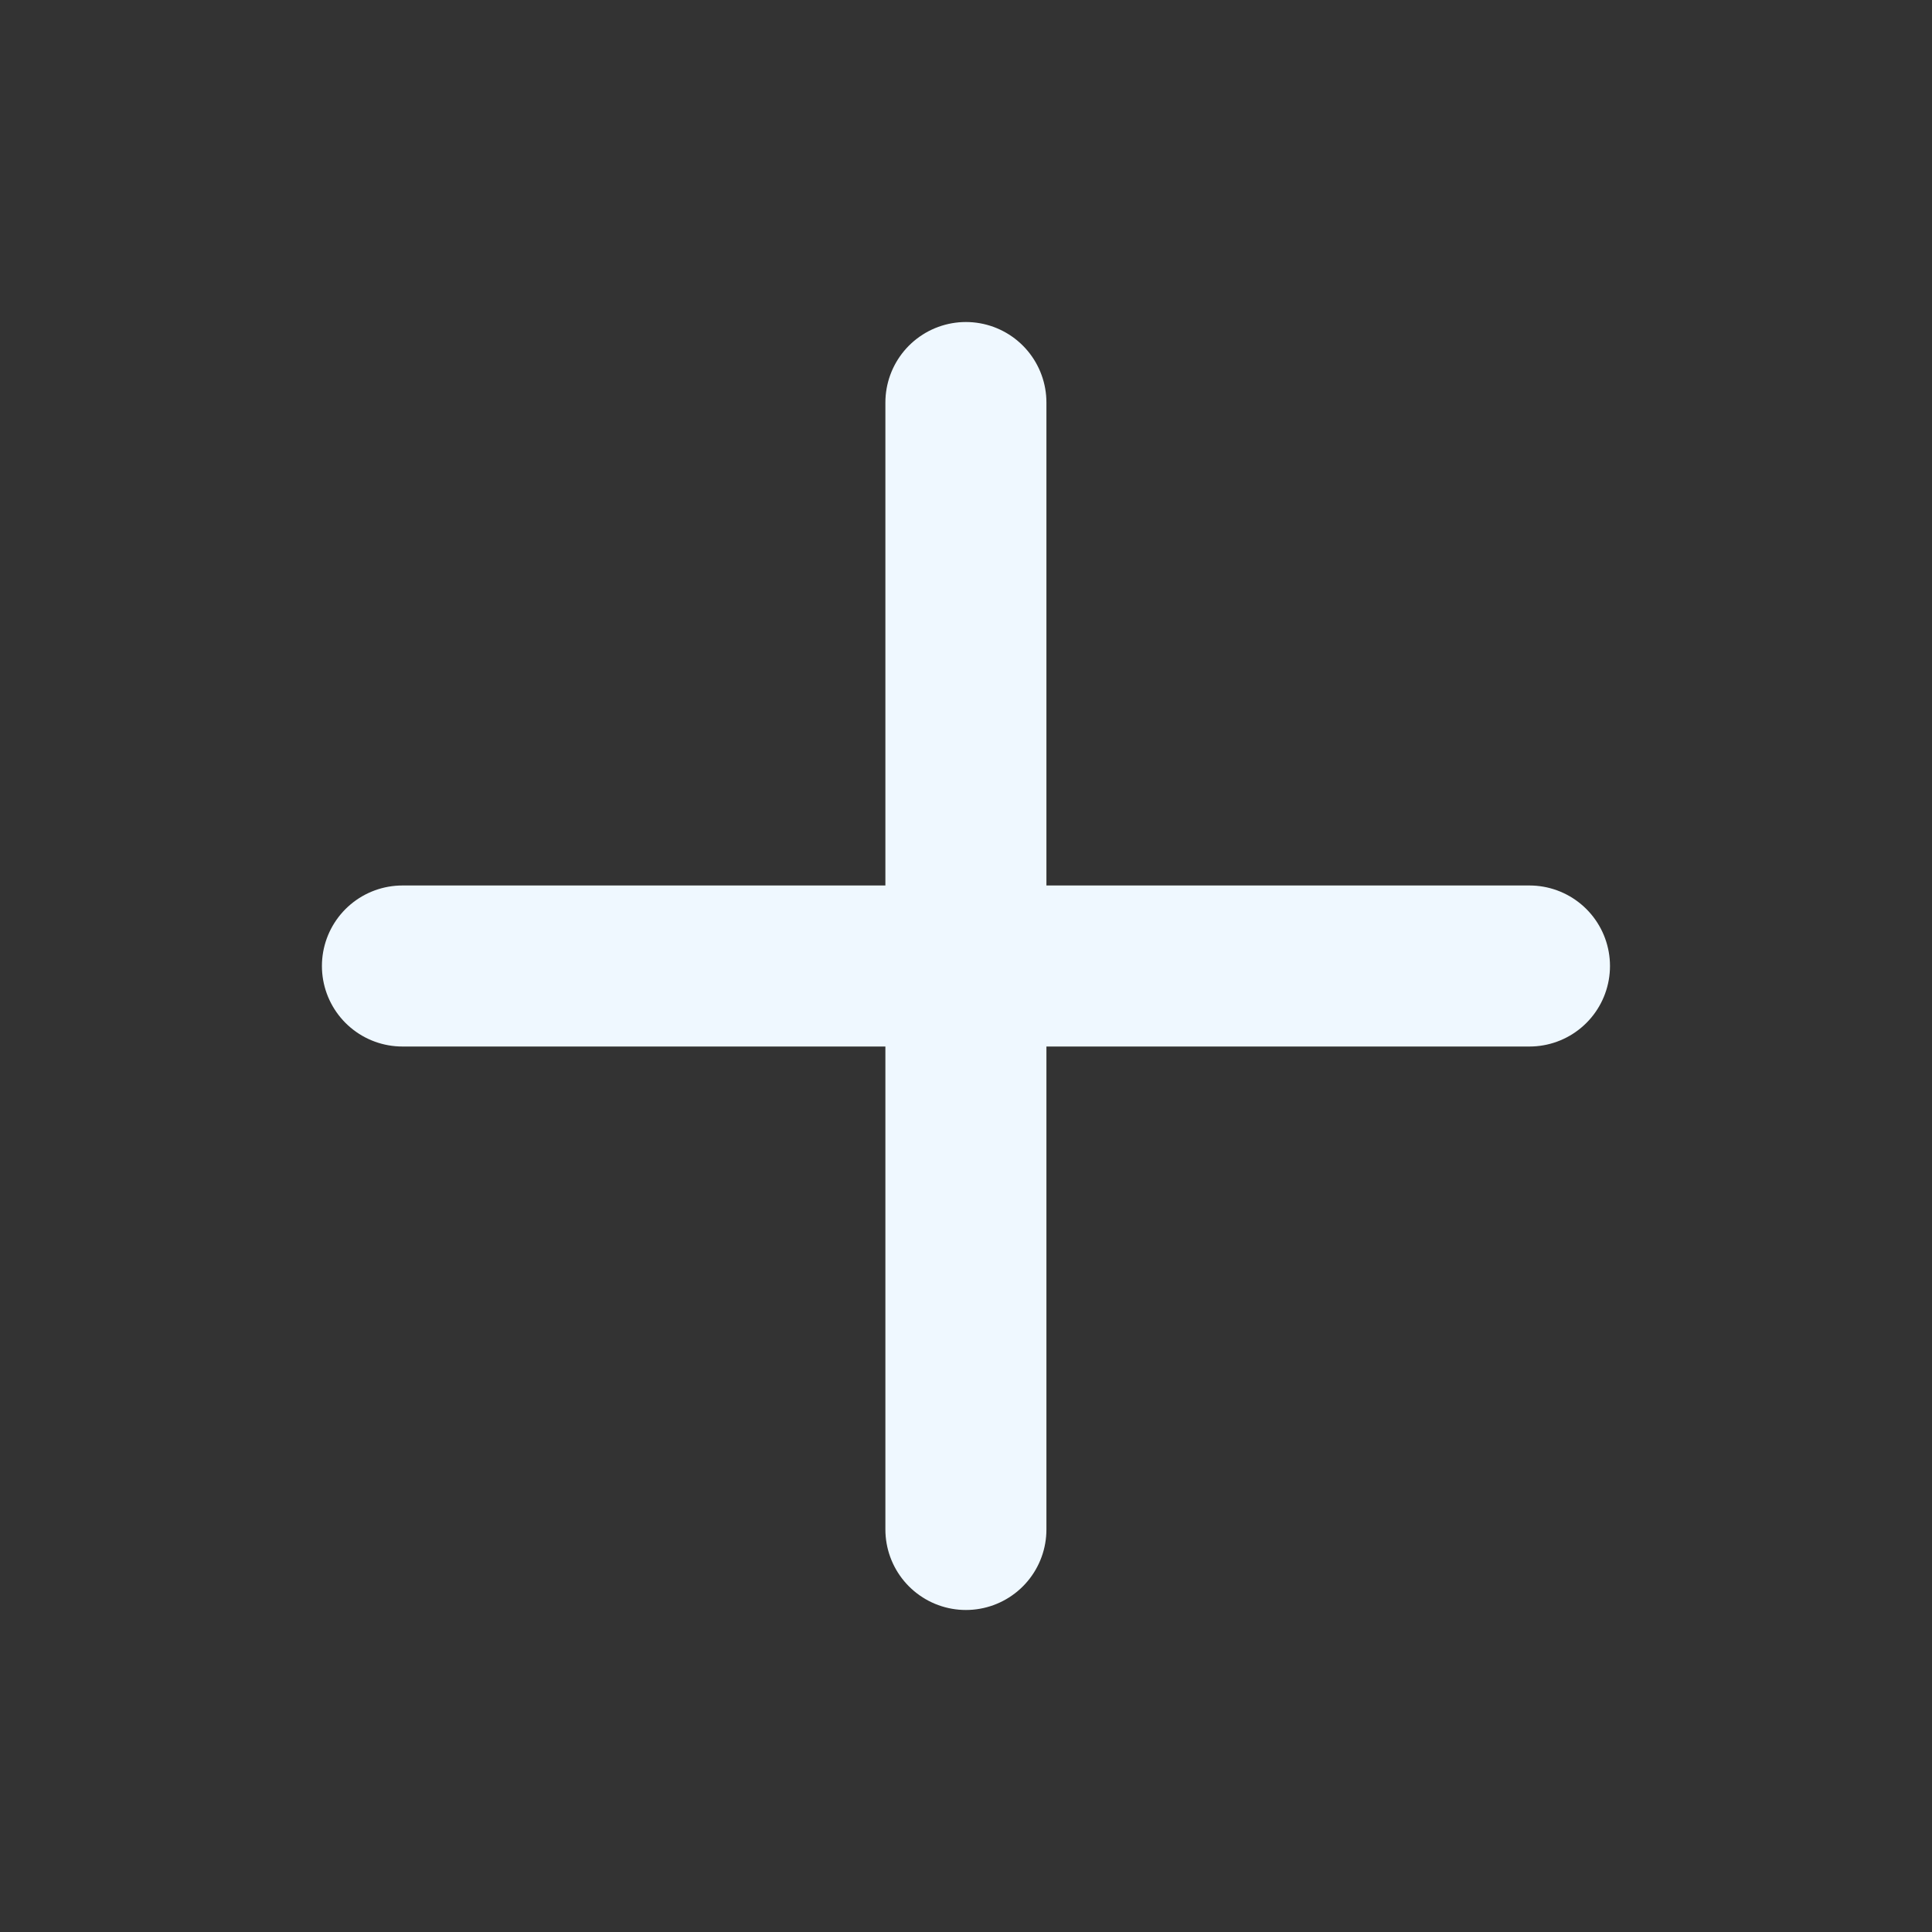 <svg width="20" height="20" viewBox="0 0 20 20" fill="none" xmlns="http://www.w3.org/2000/svg">
<rect x="0" y="0" width="20" height="20" fill="#333333" stroke="none"/>
<path d="M9.999 4.167V15.833M4.166 10H15.833" stroke="#EFF8FF" stroke-width="1.667" stroke-linecap="round" stroke-linejoin="round"/>
</svg>
